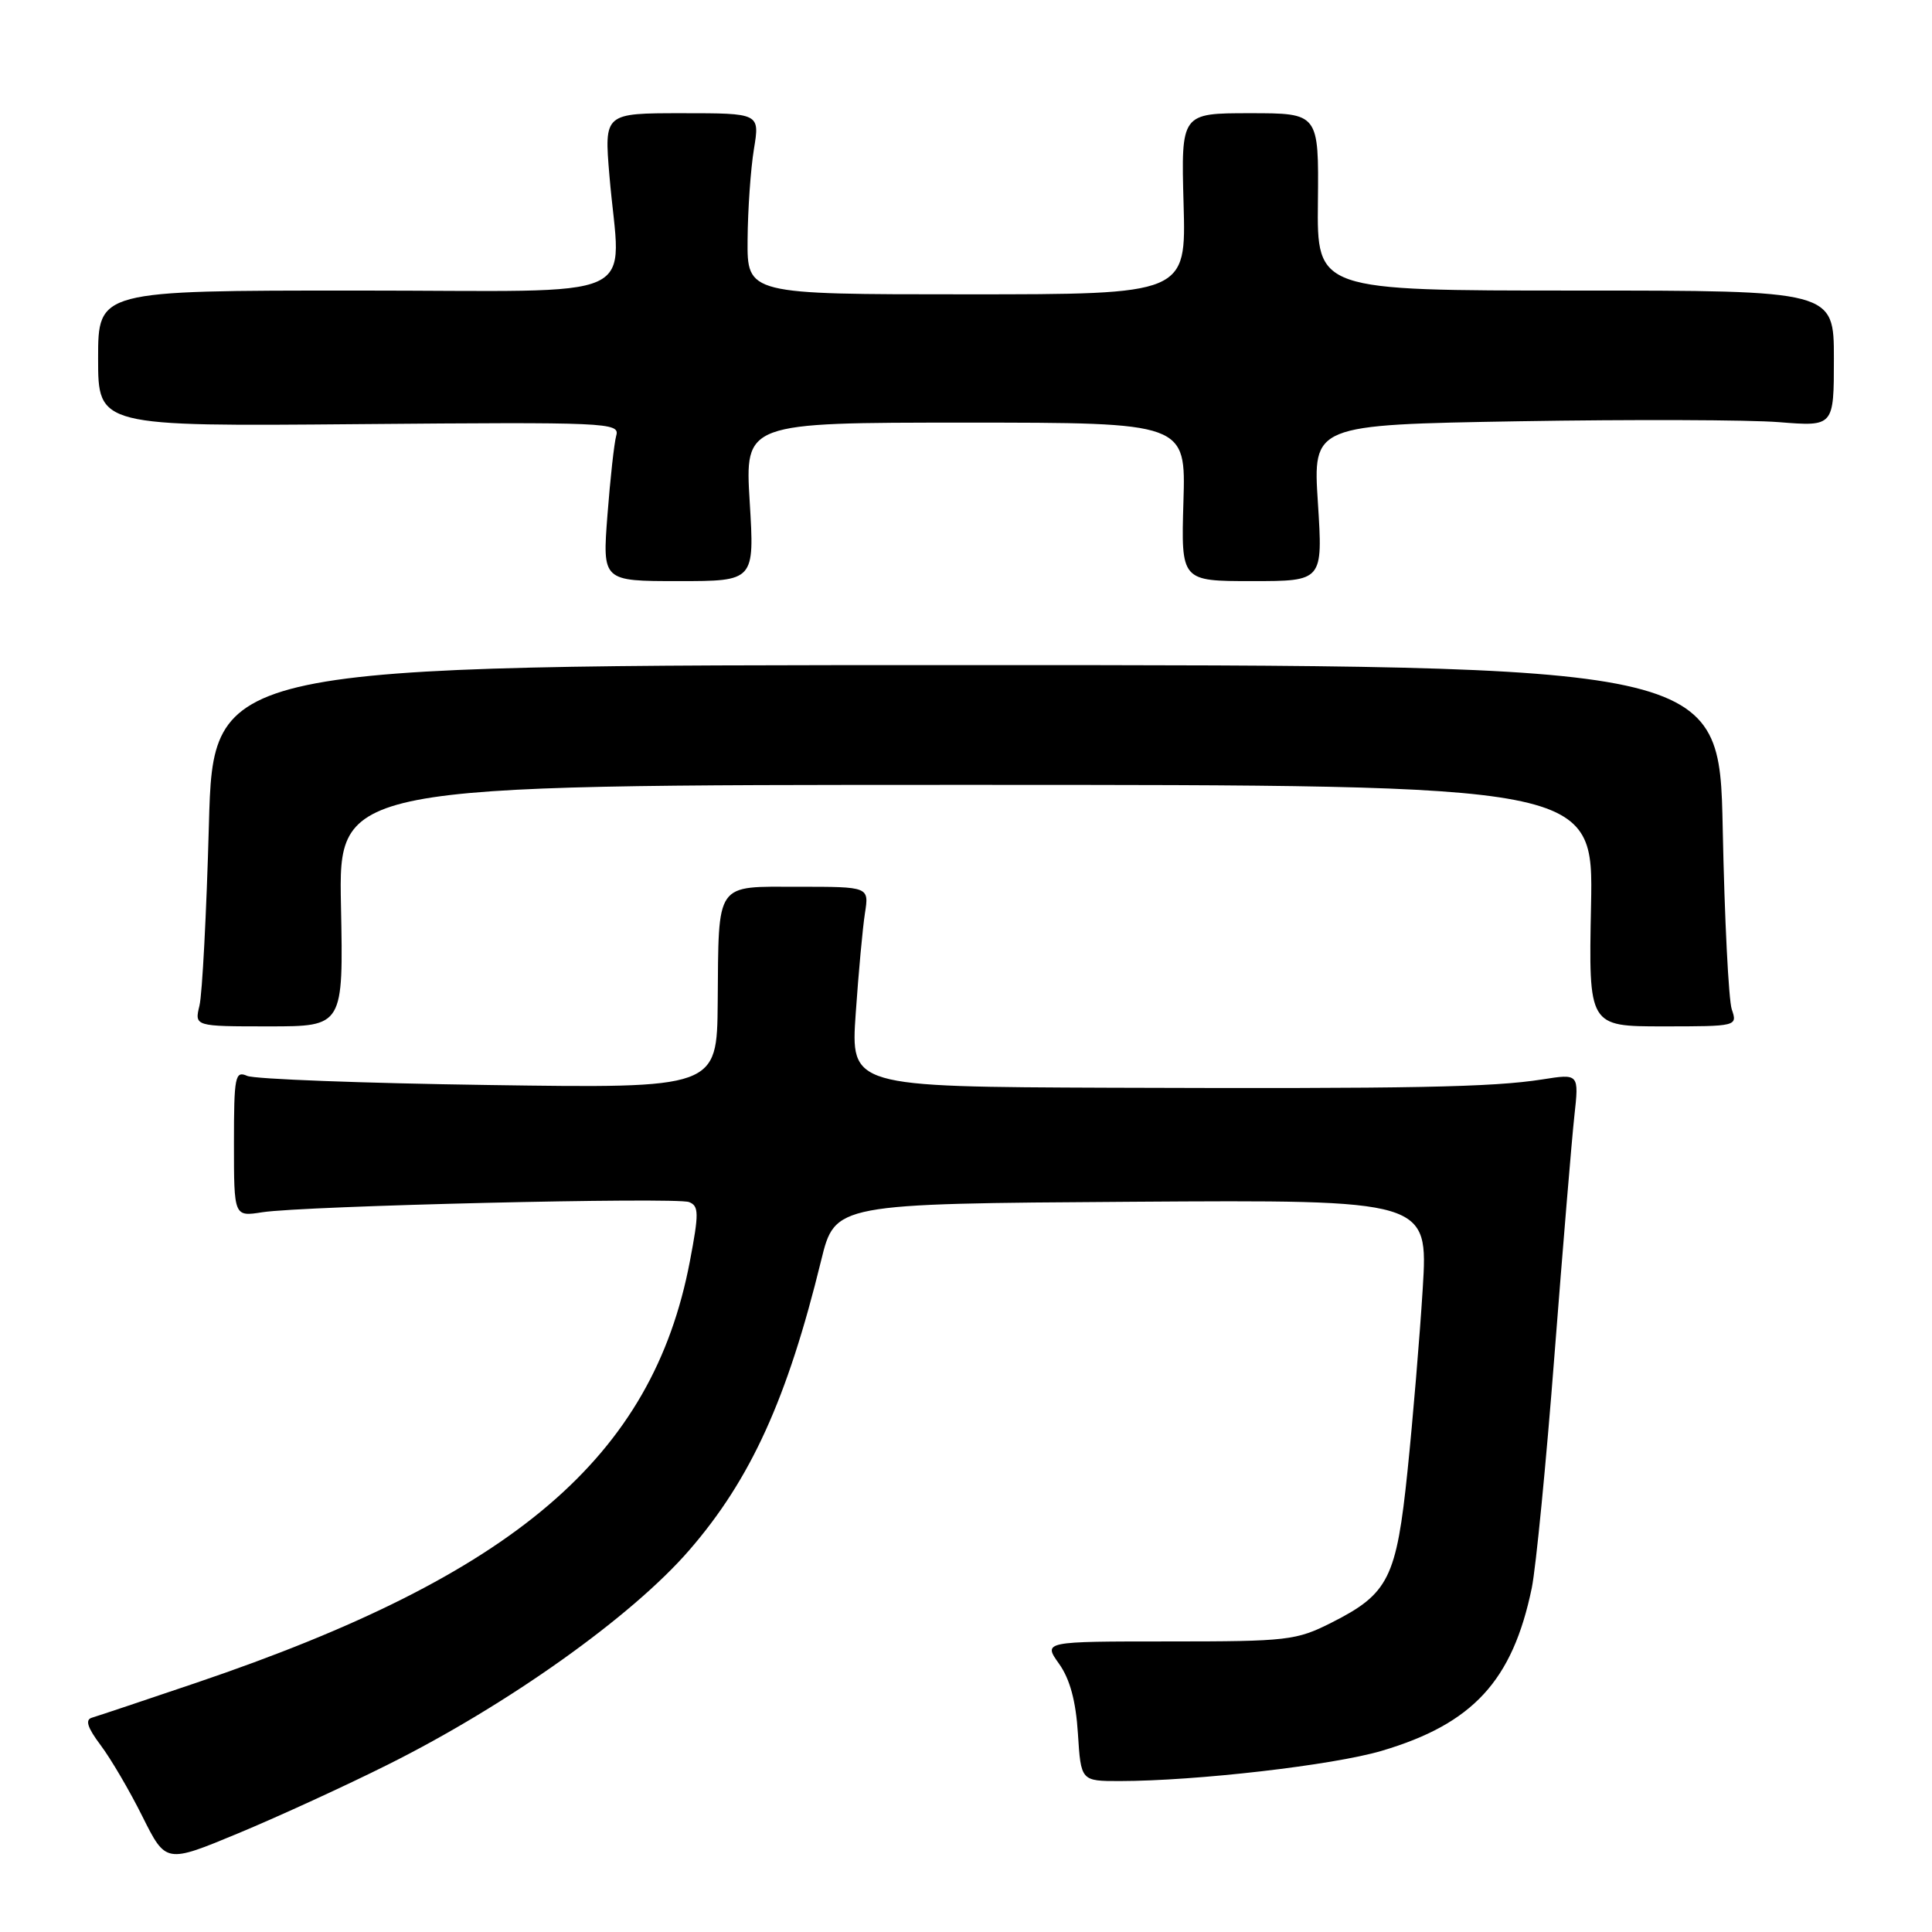 <?xml version="1.0" encoding="UTF-8" standalone="no"?>
<!DOCTYPE svg PUBLIC "-//W3C//DTD SVG 1.1//EN" "http://www.w3.org/Graphics/SVG/1.1/DTD/svg11.dtd" >
<svg xmlns="http://www.w3.org/2000/svg" xmlns:xlink="http://www.w3.org/1999/xlink" version="1.1" viewBox="0 0 256 256">
 <g >
 <path fill="currentColor"
d=" M 51.38 233.83 C 67.27 225.90 83.70 214.21 91.31 205.43 C 99.47 196.03 104.32 185.37 108.81 167.00 C 110.65 159.50 110.65 159.50 149.94 159.24 C 189.24 158.98 189.24 158.98 188.52 170.74 C 188.12 177.21 187.21 188.06 186.51 194.85 C 185.04 209.12 184.01 211.18 176.45 215.00 C 171.76 217.37 170.62 217.50 154.86 217.50 C 138.22 217.50 138.22 217.50 140.33 220.46 C 141.77 222.48 142.56 225.40 142.83 229.71 C 143.23 236.00 143.23 236.00 148.37 236.00 C 158.50 235.99 176.62 233.90 183.06 232.00 C 195.17 228.42 200.42 222.72 202.97 210.41 C 203.52 207.71 204.88 193.80 205.98 179.50 C 207.09 165.20 208.27 150.97 208.61 147.88 C 209.23 142.26 209.23 142.26 204.36 143.03 C 197.71 144.07 187.21 144.27 147.10 144.13 C 112.71 144.00 112.71 144.00 113.39 134.25 C 113.76 128.89 114.31 122.92 114.61 121.00 C 115.16 117.50 115.16 117.50 105.83 117.50 C 94.66 117.50 95.24 116.67 95.10 132.86 C 95.00 144.21 95.00 144.21 64.75 143.77 C 48.11 143.53 33.71 142.99 32.75 142.56 C 31.15 141.85 31.00 142.62 31.00 151.50 C 31.00 161.22 31.00 161.22 34.75 160.63 C 40.20 159.78 89.53 158.61 91.30 159.28 C 92.61 159.79 92.63 160.74 91.41 167.14 C 86.46 193.10 68.21 208.68 26.00 222.98 C 19.12 225.31 12.91 227.39 12.19 227.60 C 11.25 227.87 11.57 228.89 13.33 231.24 C 14.68 233.03 17.18 237.29 18.88 240.71 C 21.98 246.91 21.98 246.91 31.62 242.90 C 36.93 240.69 45.82 236.61 51.38 233.83 Z  M 45.18 120.00 C 44.86 104.00 44.86 104.00 128.00 104.00 C 211.14 104.00 211.14 104.00 210.82 120.00 C 210.50 136.00 210.50 136.00 220.37 136.00 C 230.16 136.00 230.23 135.98 229.47 133.75 C 229.05 132.51 228.51 121.74 228.27 109.81 C 227.83 88.13 227.83 88.13 128.05 88.13 C 28.26 88.13 28.26 88.13 27.68 109.31 C 27.36 120.97 26.80 131.74 26.43 133.25 C 25.77 136.00 25.77 136.00 35.63 136.00 C 45.50 136.00 45.50 136.00 45.18 120.00 Z  M 99.34 66.50 C 98.70 56.00 98.70 56.00 127.91 56.00 C 157.13 56.00 157.13 56.00 156.81 66.50 C 156.50 77.00 156.50 77.00 165.90 77.00 C 175.29 77.00 175.29 77.00 174.63 66.64 C 173.96 56.29 173.96 56.29 201.23 55.82 C 216.23 55.57 231.76 55.62 235.75 55.94 C 243.00 56.52 243.00 56.52 243.00 47.51 C 243.00 38.50 243.00 38.50 208.75 38.50 C 174.50 38.50 174.50 38.50 174.63 26.75 C 174.75 15.00 174.75 15.00 165.63 15.00 C 156.50 15.00 156.50 15.00 156.83 27.00 C 157.17 39.00 157.17 39.00 128.08 39.00 C 99.00 39.00 99.00 39.00 99.06 31.75 C 99.09 27.76 99.47 22.36 99.90 19.75 C 100.68 15.00 100.68 15.00 90.37 15.00 C 80.06 15.00 80.06 15.00 80.75 23.25 C 82.18 40.36 86.27 38.50 47.25 38.50 C 13.00 38.50 13.00 38.50 13.00 47.50 C 13.00 56.50 13.00 56.50 47.58 56.20 C 80.48 55.92 82.14 55.99 81.66 57.70 C 81.38 58.69 80.86 63.44 80.49 68.25 C 79.82 77.00 79.82 77.00 89.90 77.00 C 99.98 77.00 99.98 77.00 99.34 66.50 Z "/>
</g>
</svg>